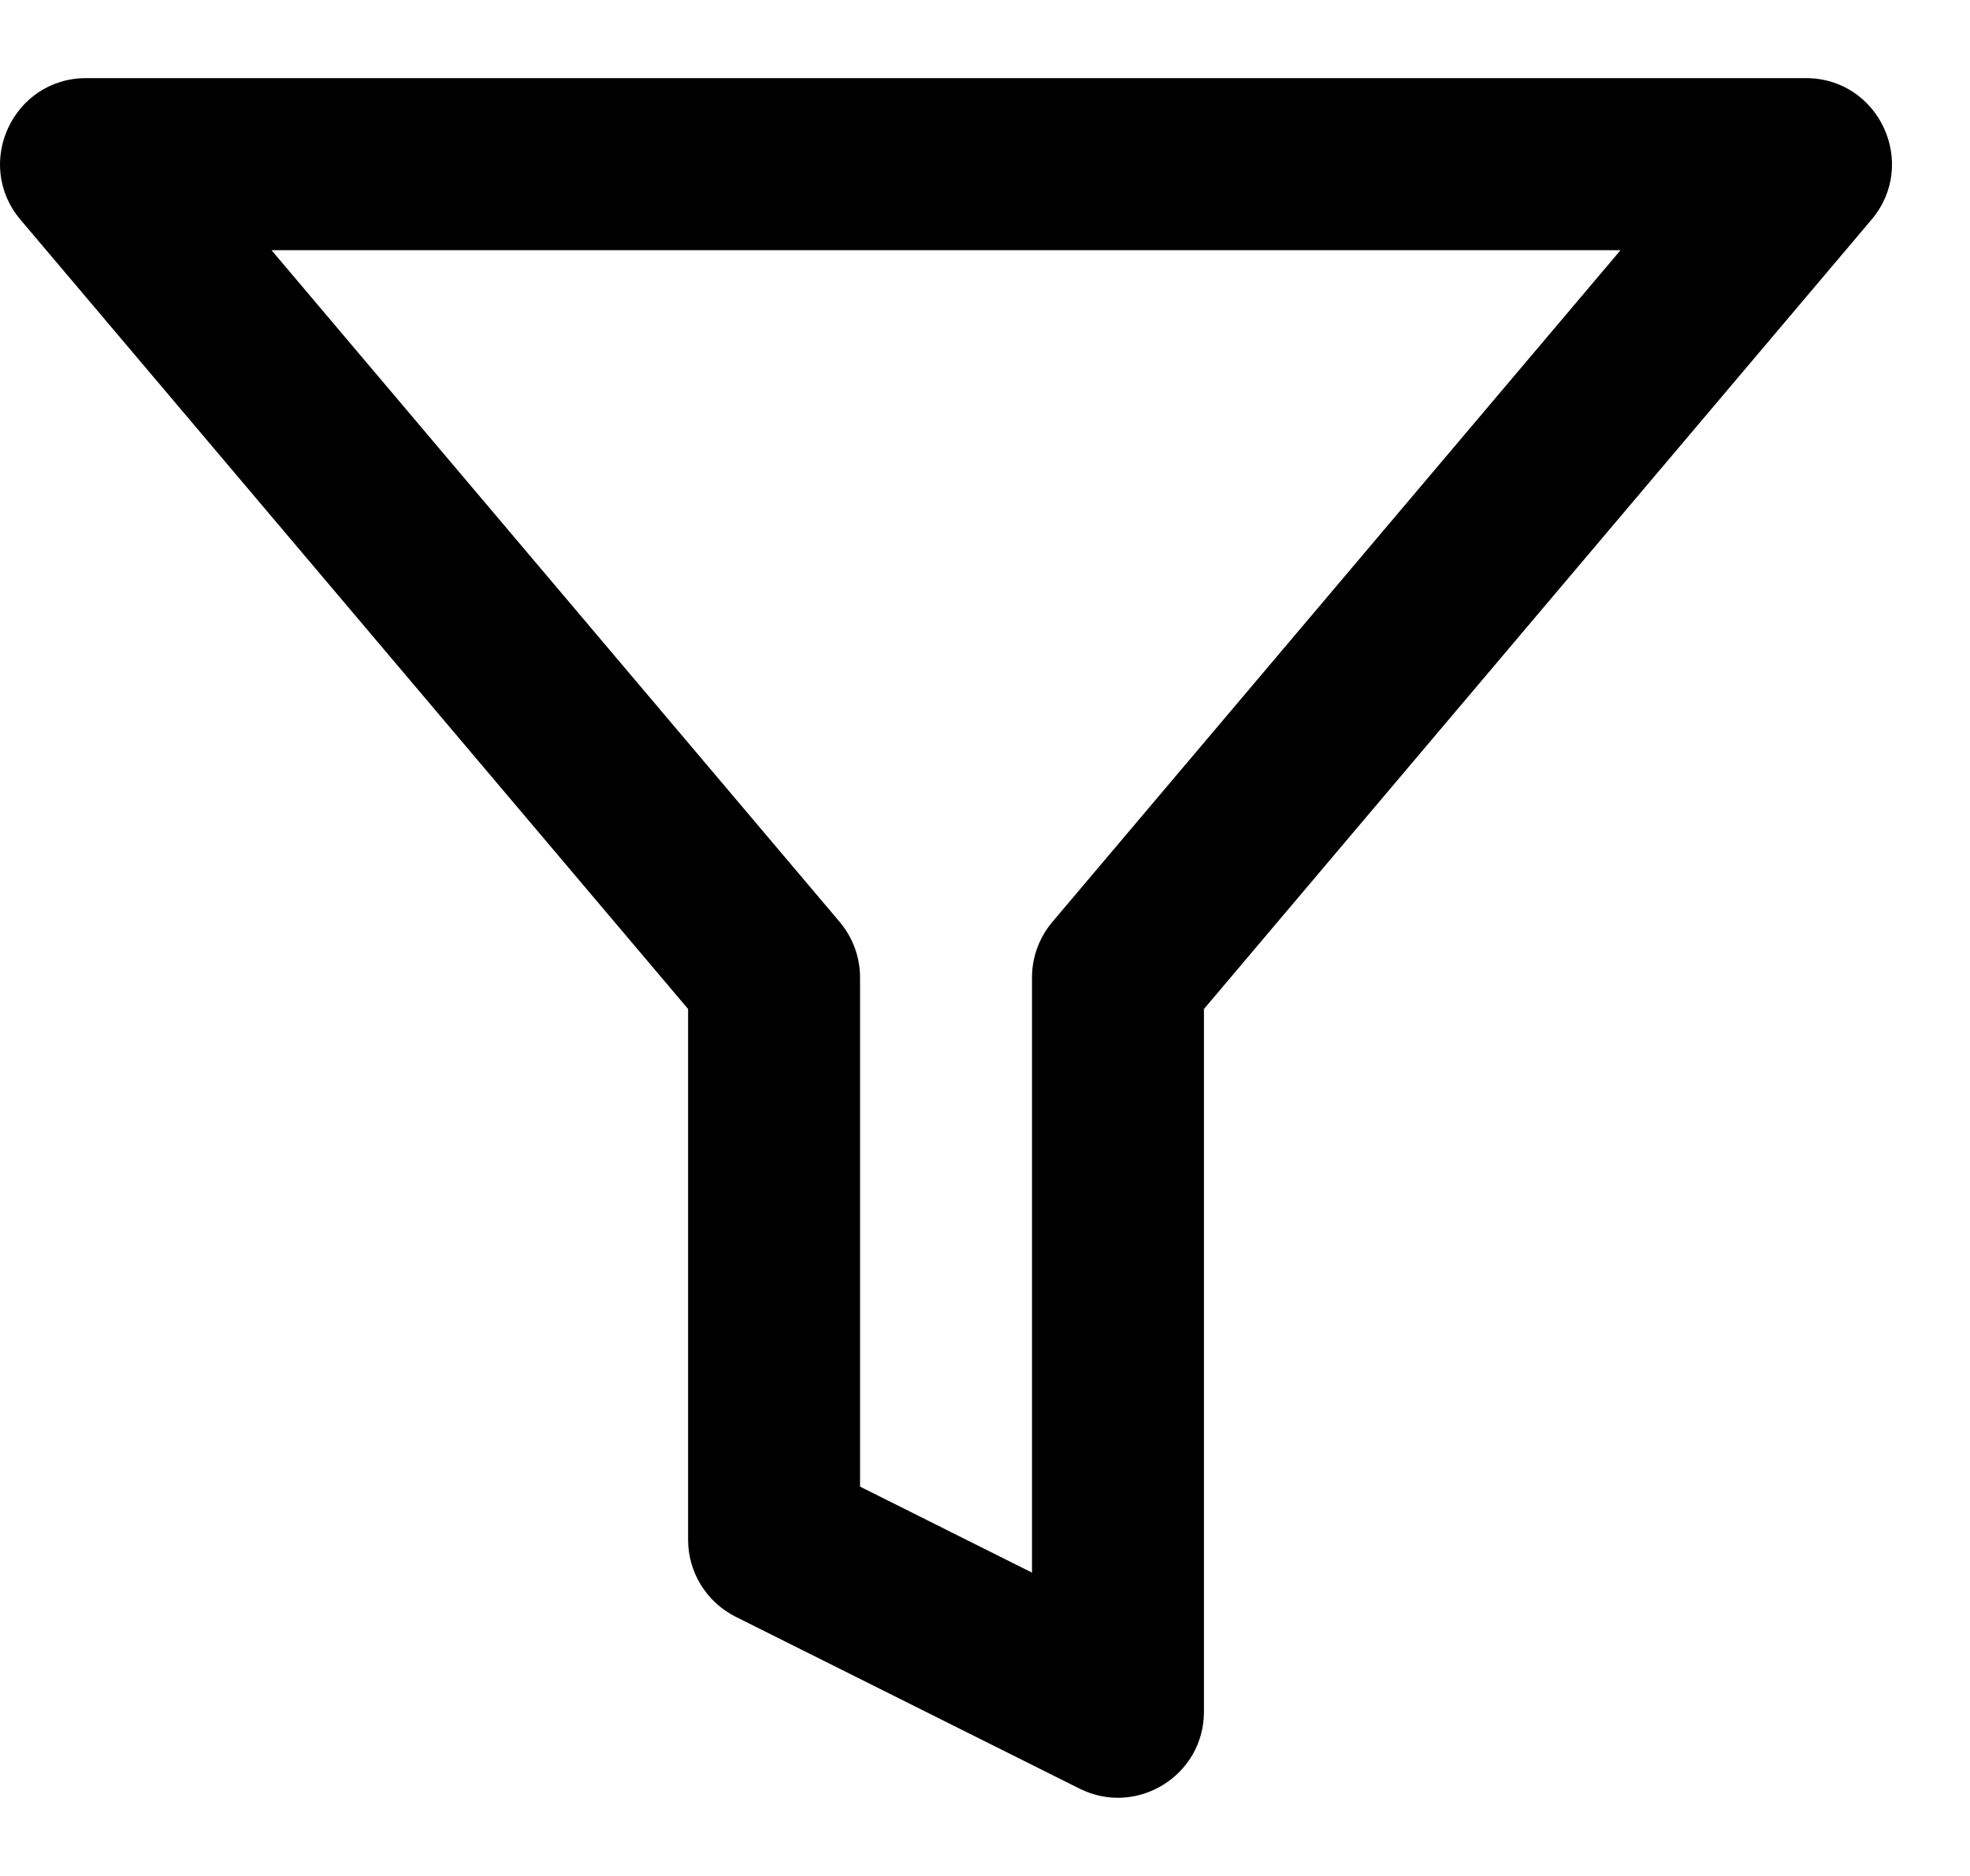 <svg width="21px" height="20px" viewBox="0 0 21 20">
    <g fill="#000000" stroke="none">
        <path d="M7.335,10.757 L0.218,2.342 C-0.285,1.746 0.138,0.833 0.918,0.833 L19.251,0.833 C20.031,0.833 20.454,1.746 19.95,2.342 L12.834,10.757 L12.834,18.249 C12.834,18.93 12.117,19.373 11.508,19.069 L7.841,17.236 C7.531,17.08 7.335,16.763 7.335,16.416 L7.335,10.757 Z M17.275,2.667 L2.894,2.667 L8.951,9.829 C9.091,9.995 9.168,10.204 9.168,10.421 L9.168,15.849 L11.001,16.766 L11.001,10.421 C11.001,10.204 11.078,9.995 11.218,9.829 L17.275,2.667 Z"></path>
    </g>
</svg>
